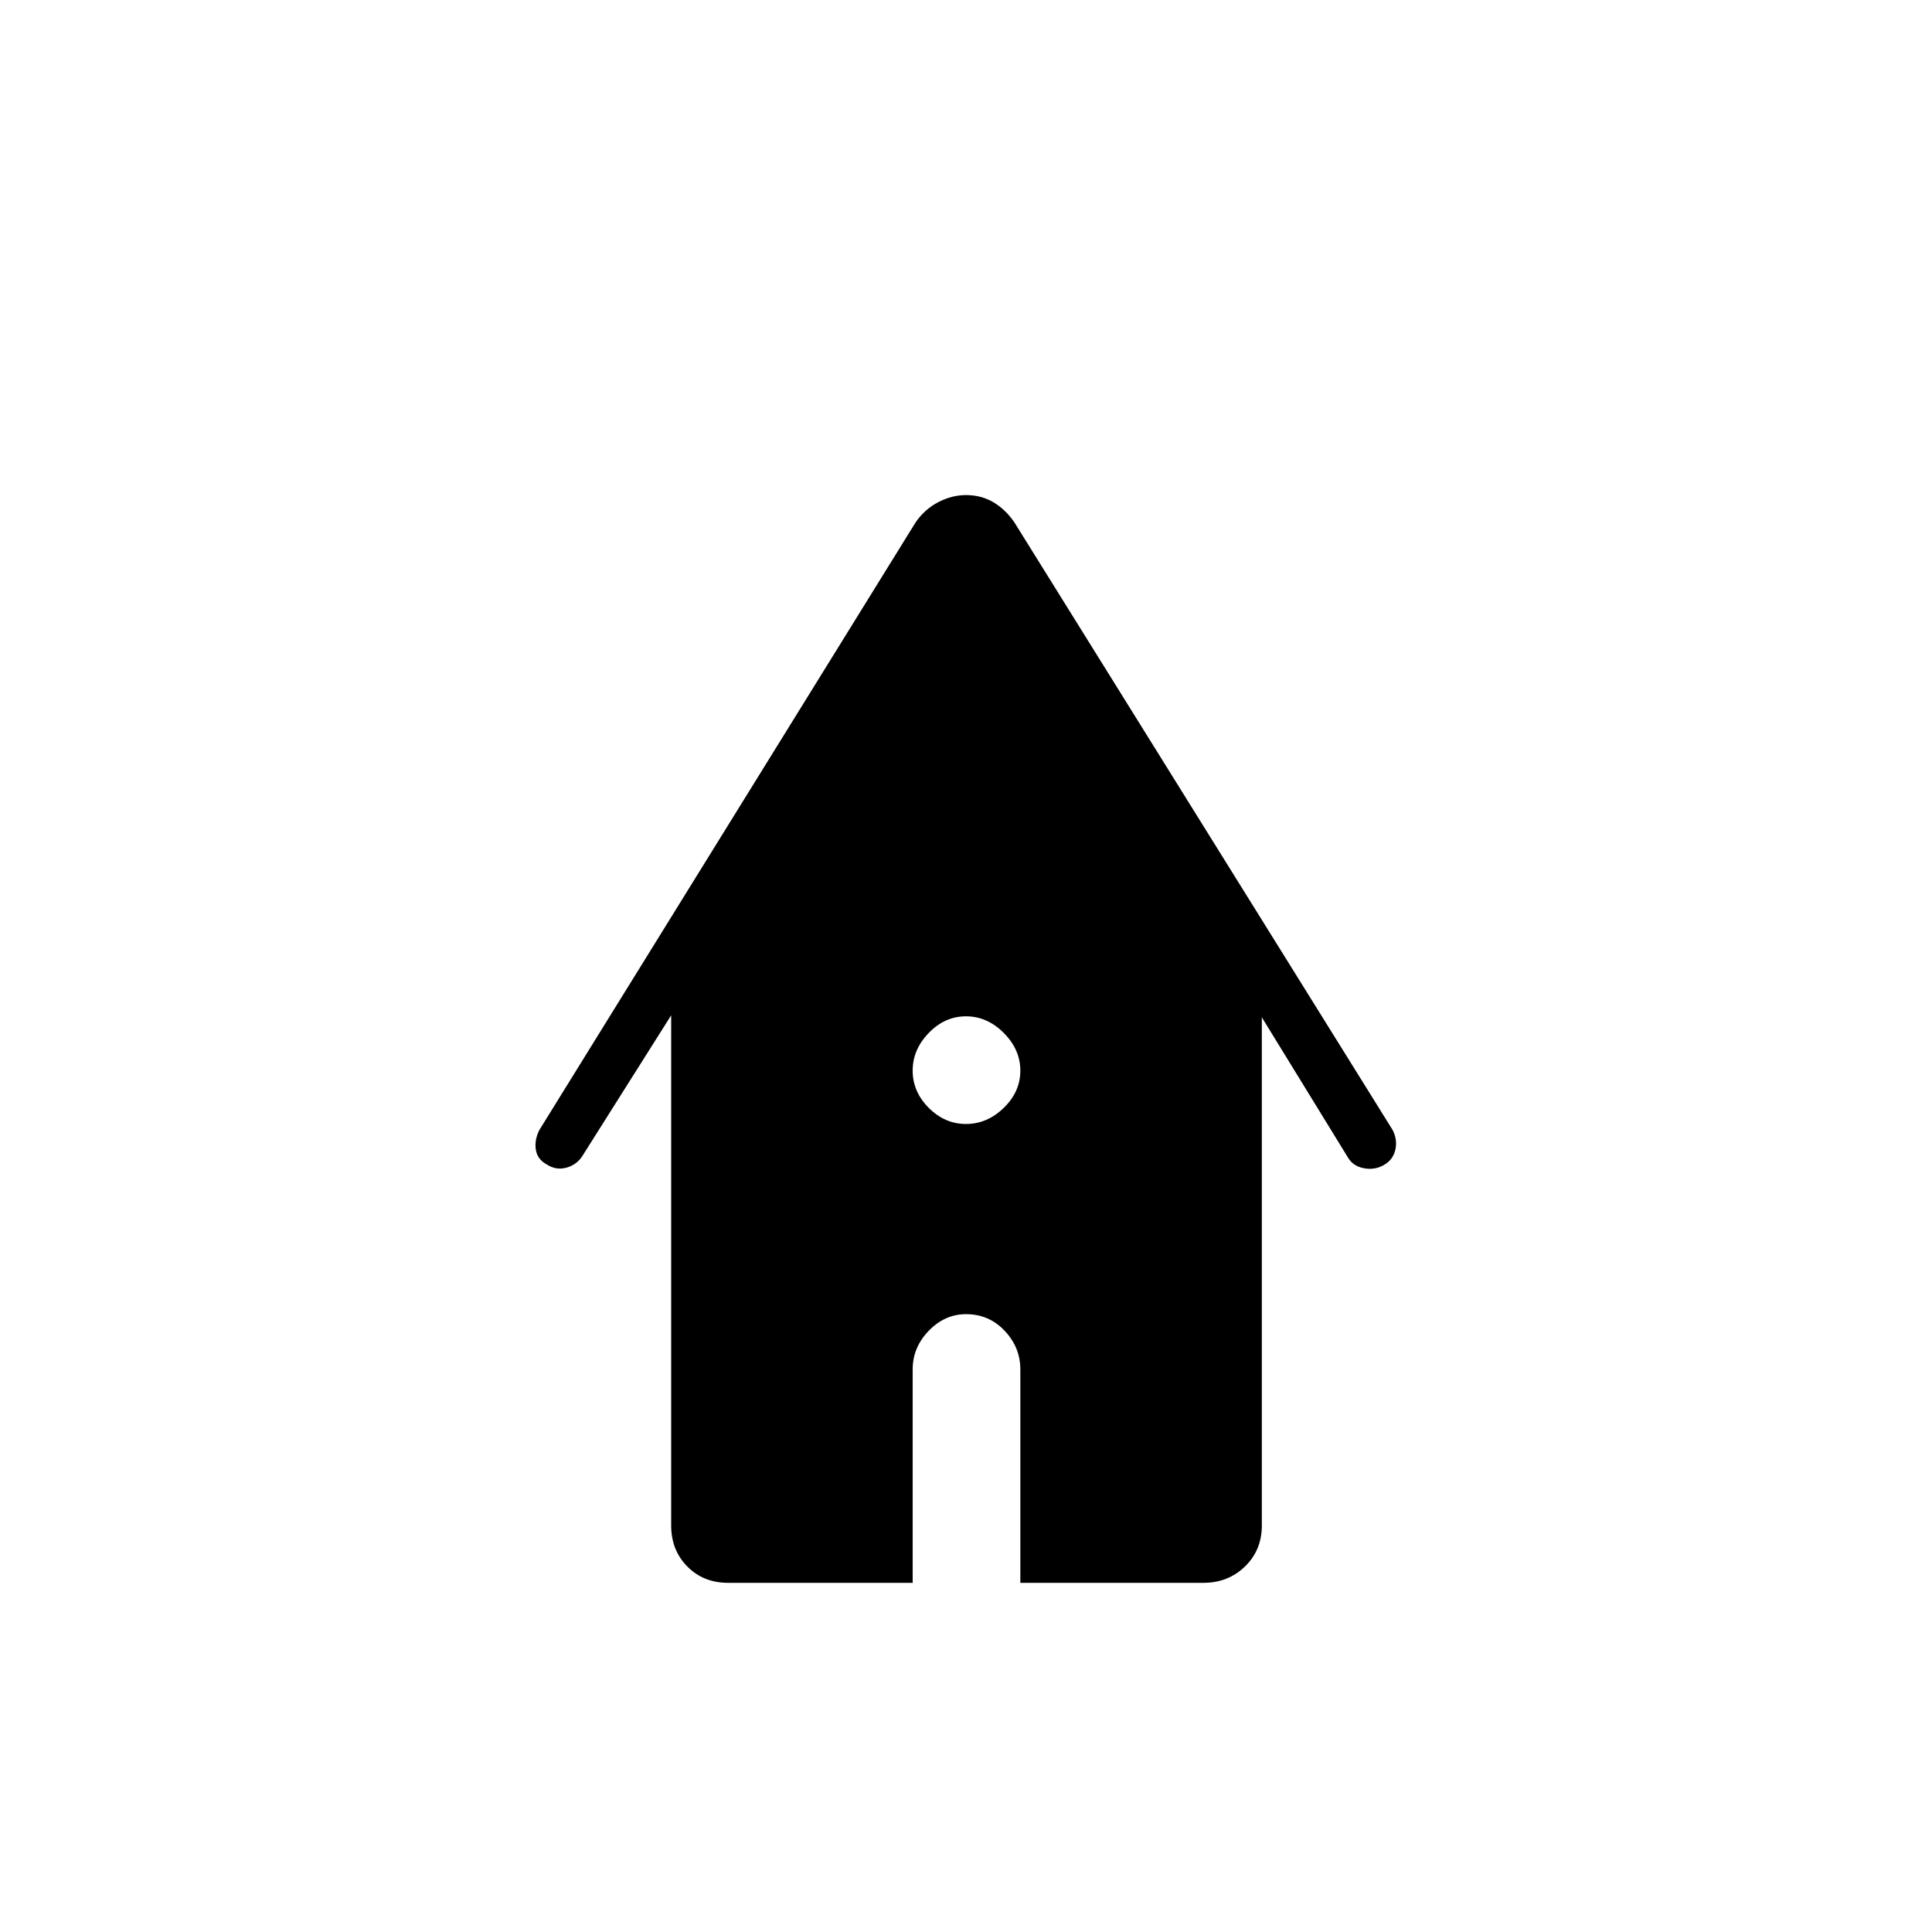 <svg xmlns="http://www.w3.org/2000/svg" height="24" viewBox="0 -960 960 960" width="24"><path d="M361.78-173.5q-12.28 0-20.28-8.13-8-8.12-8-20.37v-253.5L289-385q-3.07 4.17-8.04 5.33-4.96 1.17-9.46-1.83-4.5-2.5-5.25-7.25t1.75-9.75l187-302q4.5-6.5 11.25-10T480-714q7.5 0 13.5 3.5t10.5 10l188 302q2.5 5 1.31 9.94-1.2 4.94-5.75 7.5-4.56 2.56-9.81 1.56-5.25-1-7.75-5l-43-70V-202q0 12.25-8.37 20.37-8.38 8.13-20.63 8.13h-91v-106.07q0-10.93-7.8-19.18T480-307q-10.5 0-18.5 8.25t-8 19.18v106.07h-91.72ZM480-401.5q10.5 0 18.75-8T507-428q0-10.5-8.25-18.75T480-455q-10.5 0-18.5 8.25t-8 18.75q0 10.5 8 18.5t18.5 8Z"/></svg>